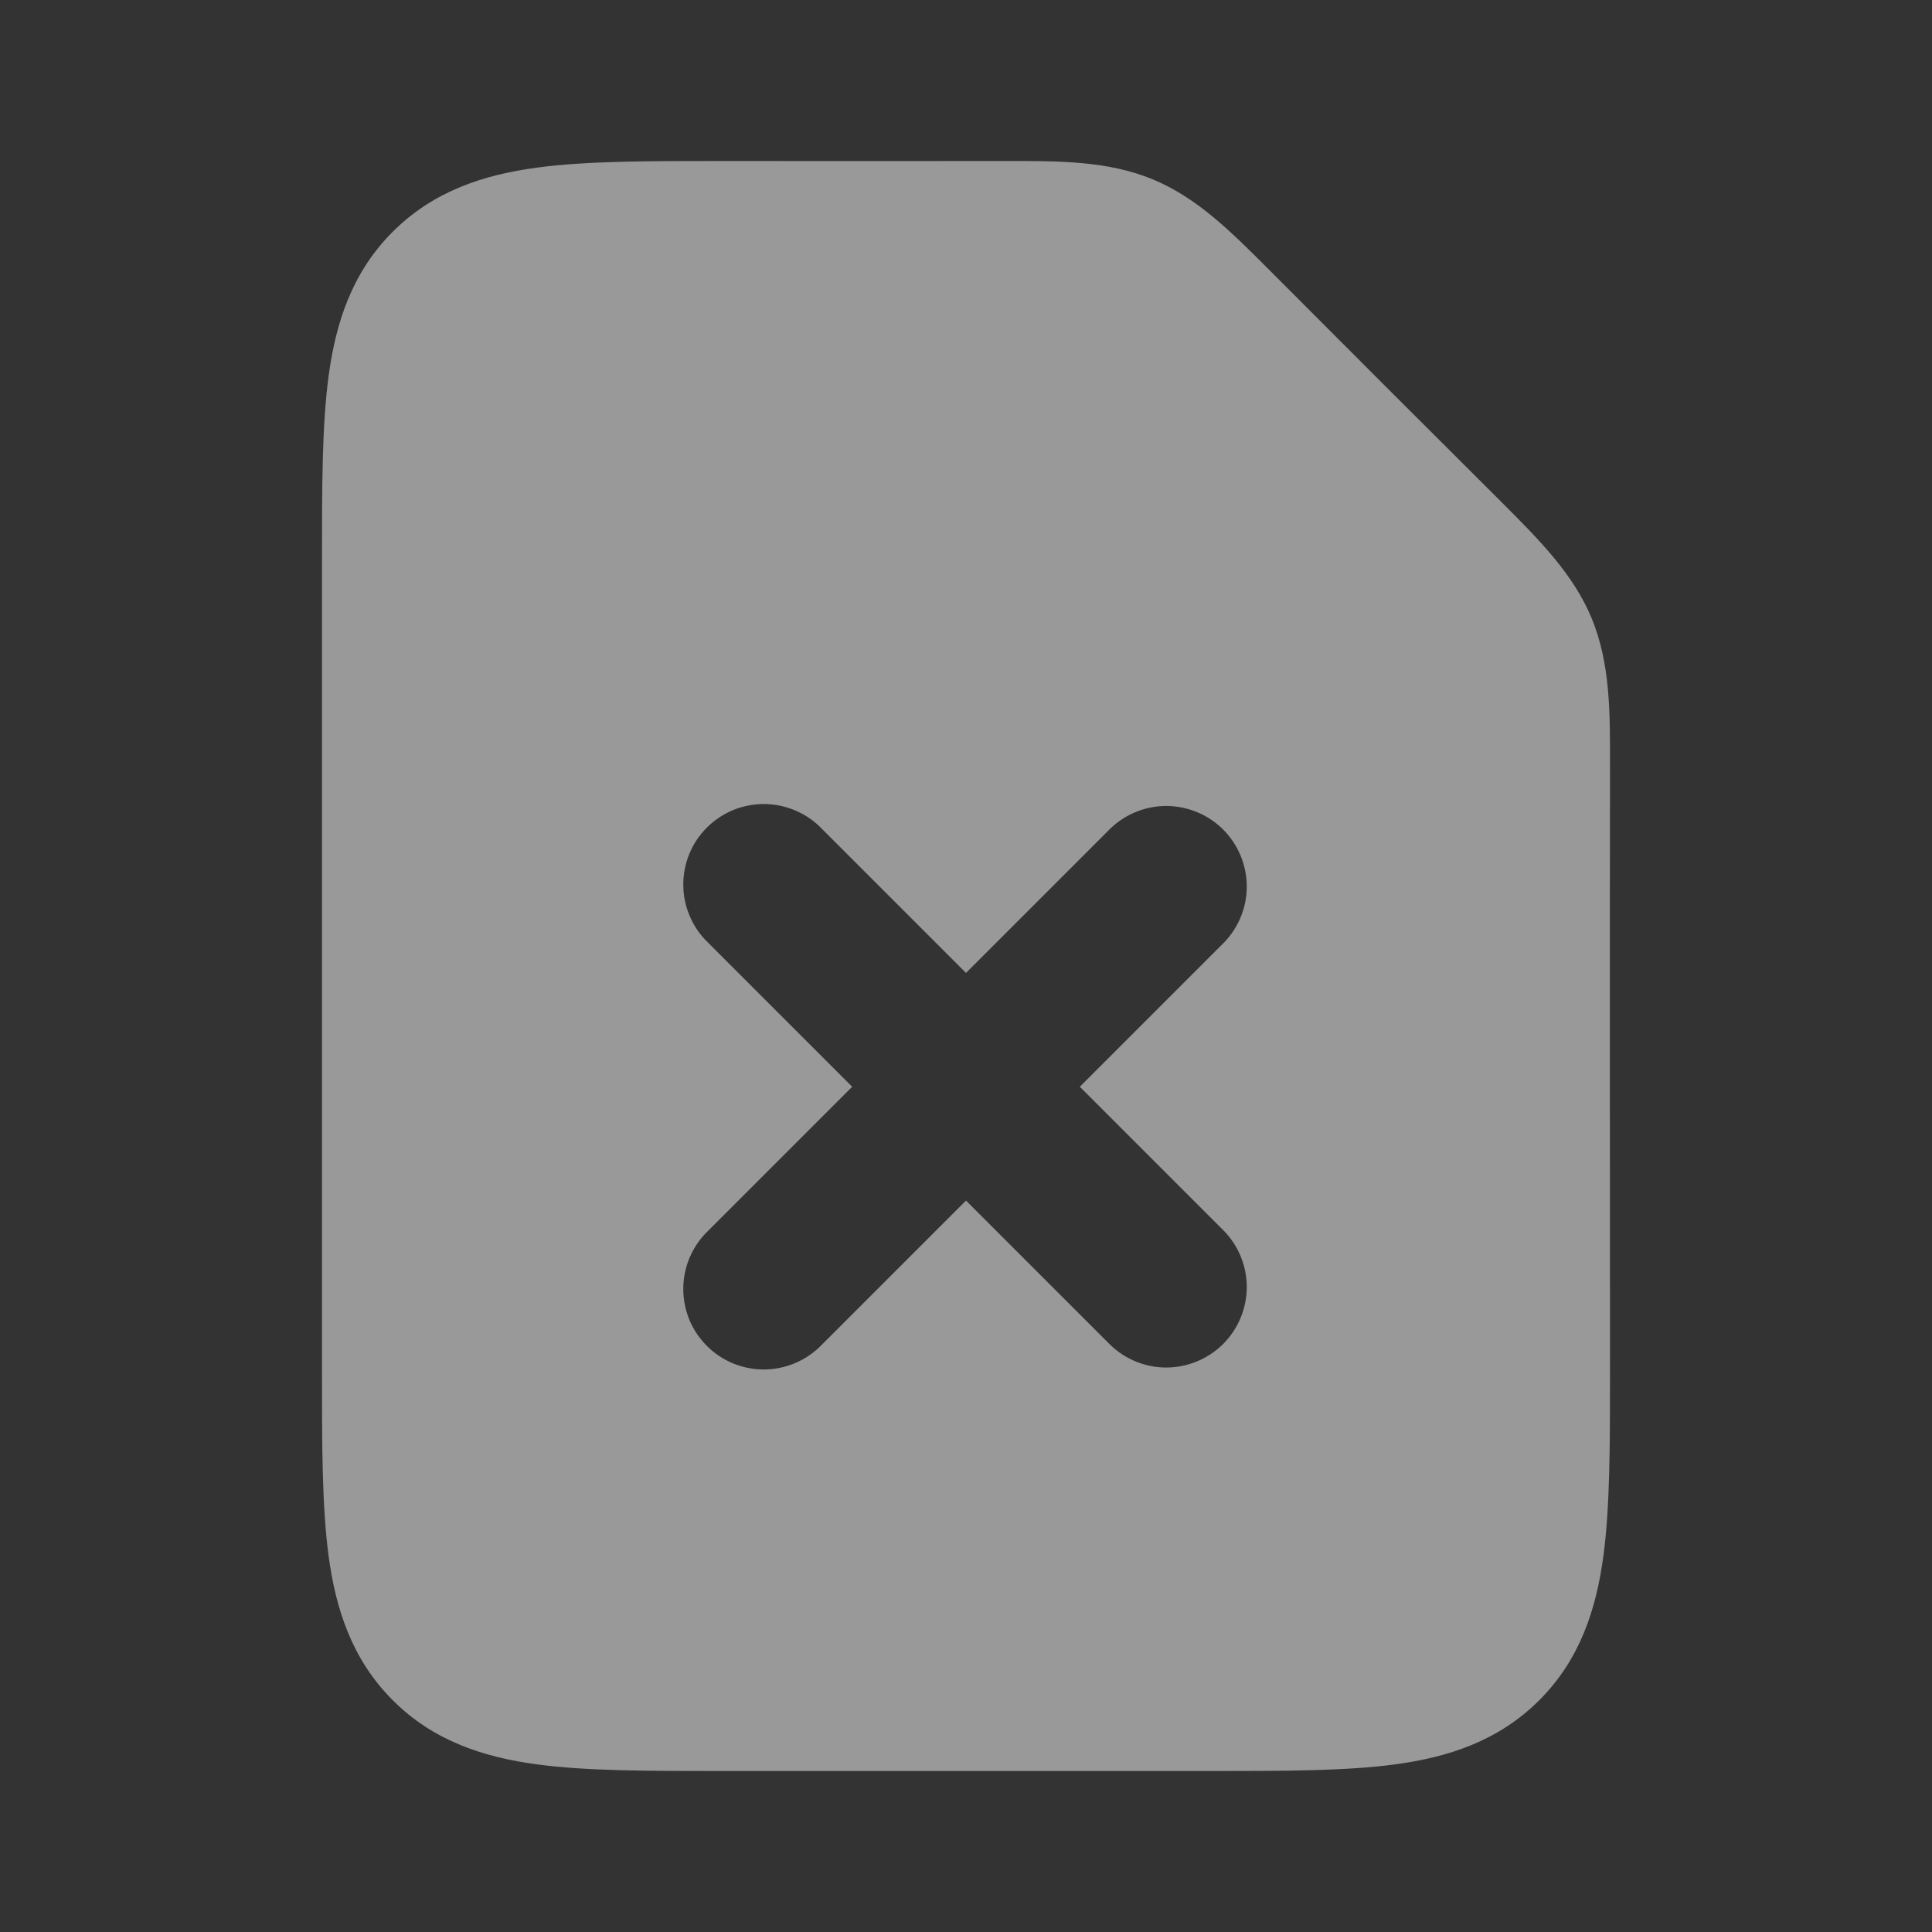 <svg width="24" height="24" viewBox="0 0 24 24" fill="none" xmlns="http://www.w3.org/2000/svg">
<rect x="0" y="0" width="24" height="24" fill="#333333" stroke="none"/>
<path fill-rule="evenodd" clip-rule="evenodd" d="M10.207 10.293C10.115 10.197 10.004 10.121 9.882 10.069C9.76 10.017 9.629 9.989 9.496 9.988C9.364 9.987 9.232 10.012 9.109 10.062C8.986 10.113 8.874 10.187 8.781 10.281C8.687 10.374 8.612 10.486 8.562 10.609C8.512 10.732 8.487 10.864 8.488 10.996C8.489 11.129 8.516 11.26 8.569 11.382C8.621 11.504 8.697 11.615 8.793 11.707L10.586 13.5L8.793 15.293C8.697 15.385 8.621 15.496 8.569 15.618C8.516 15.74 8.489 15.871 8.488 16.004C8.487 16.136 8.512 16.268 8.562 16.391C8.612 16.514 8.687 16.625 8.781 16.719C8.874 16.813 8.986 16.887 9.109 16.938C9.232 16.988 9.364 17.013 9.496 17.012C9.629 17.011 9.76 16.983 9.882 16.931C10.004 16.879 10.115 16.802 10.207 16.707L12 14.914L13.793 16.707C13.982 16.889 14.234 16.99 14.496 16.988C14.759 16.985 15.009 16.88 15.195 16.695C15.38 16.509 15.485 16.259 15.488 15.996C15.49 15.734 15.389 15.482 15.207 15.293L13.414 13.5L15.207 11.707C15.389 11.518 15.49 11.266 15.488 11.004C15.485 10.741 15.38 10.491 15.195 10.305C15.009 10.12 14.759 10.015 14.496 10.012C14.234 10.01 13.982 10.111 13.793 10.293L12 12.086L10.207 10.293ZM12.482 2C13.161 1.999 13.763 1.998 14.32 2.228C14.876 2.458 15.301 2.886 15.78 3.366C16.73 4.319 17.681 5.27 18.634 6.219C19.114 6.699 19.541 7.124 19.772 7.68C20.002 8.237 20.002 8.84 20 9.518C19.996 12.034 20 14.55 20 17.066C20 17.952 20 18.716 19.918 19.328C19.83 19.983 19.631 20.612 19.121 21.121C18.611 21.631 17.983 21.83 17.328 21.918C16.716 22 15.952 22 15.066 22H8.934C8.048 22 7.284 22 6.672 21.918C6.017 21.83 5.388 21.631 4.879 21.121C4.369 20.611 4.17 19.983 4.082 19.328C4 18.716 4 17.952 4 17.066V6.934C4 6.048 4 5.284 4.082 4.672C4.17 4.017 4.369 3.388 4.879 2.879C5.389 2.369 6.017 2.17 6.672 2.082C7.284 2 8.048 2 8.934 2C10.117 2 11.299 2.002 12.482 2Z" fill="white" fill-opacity="0.5"/>
</svg>
